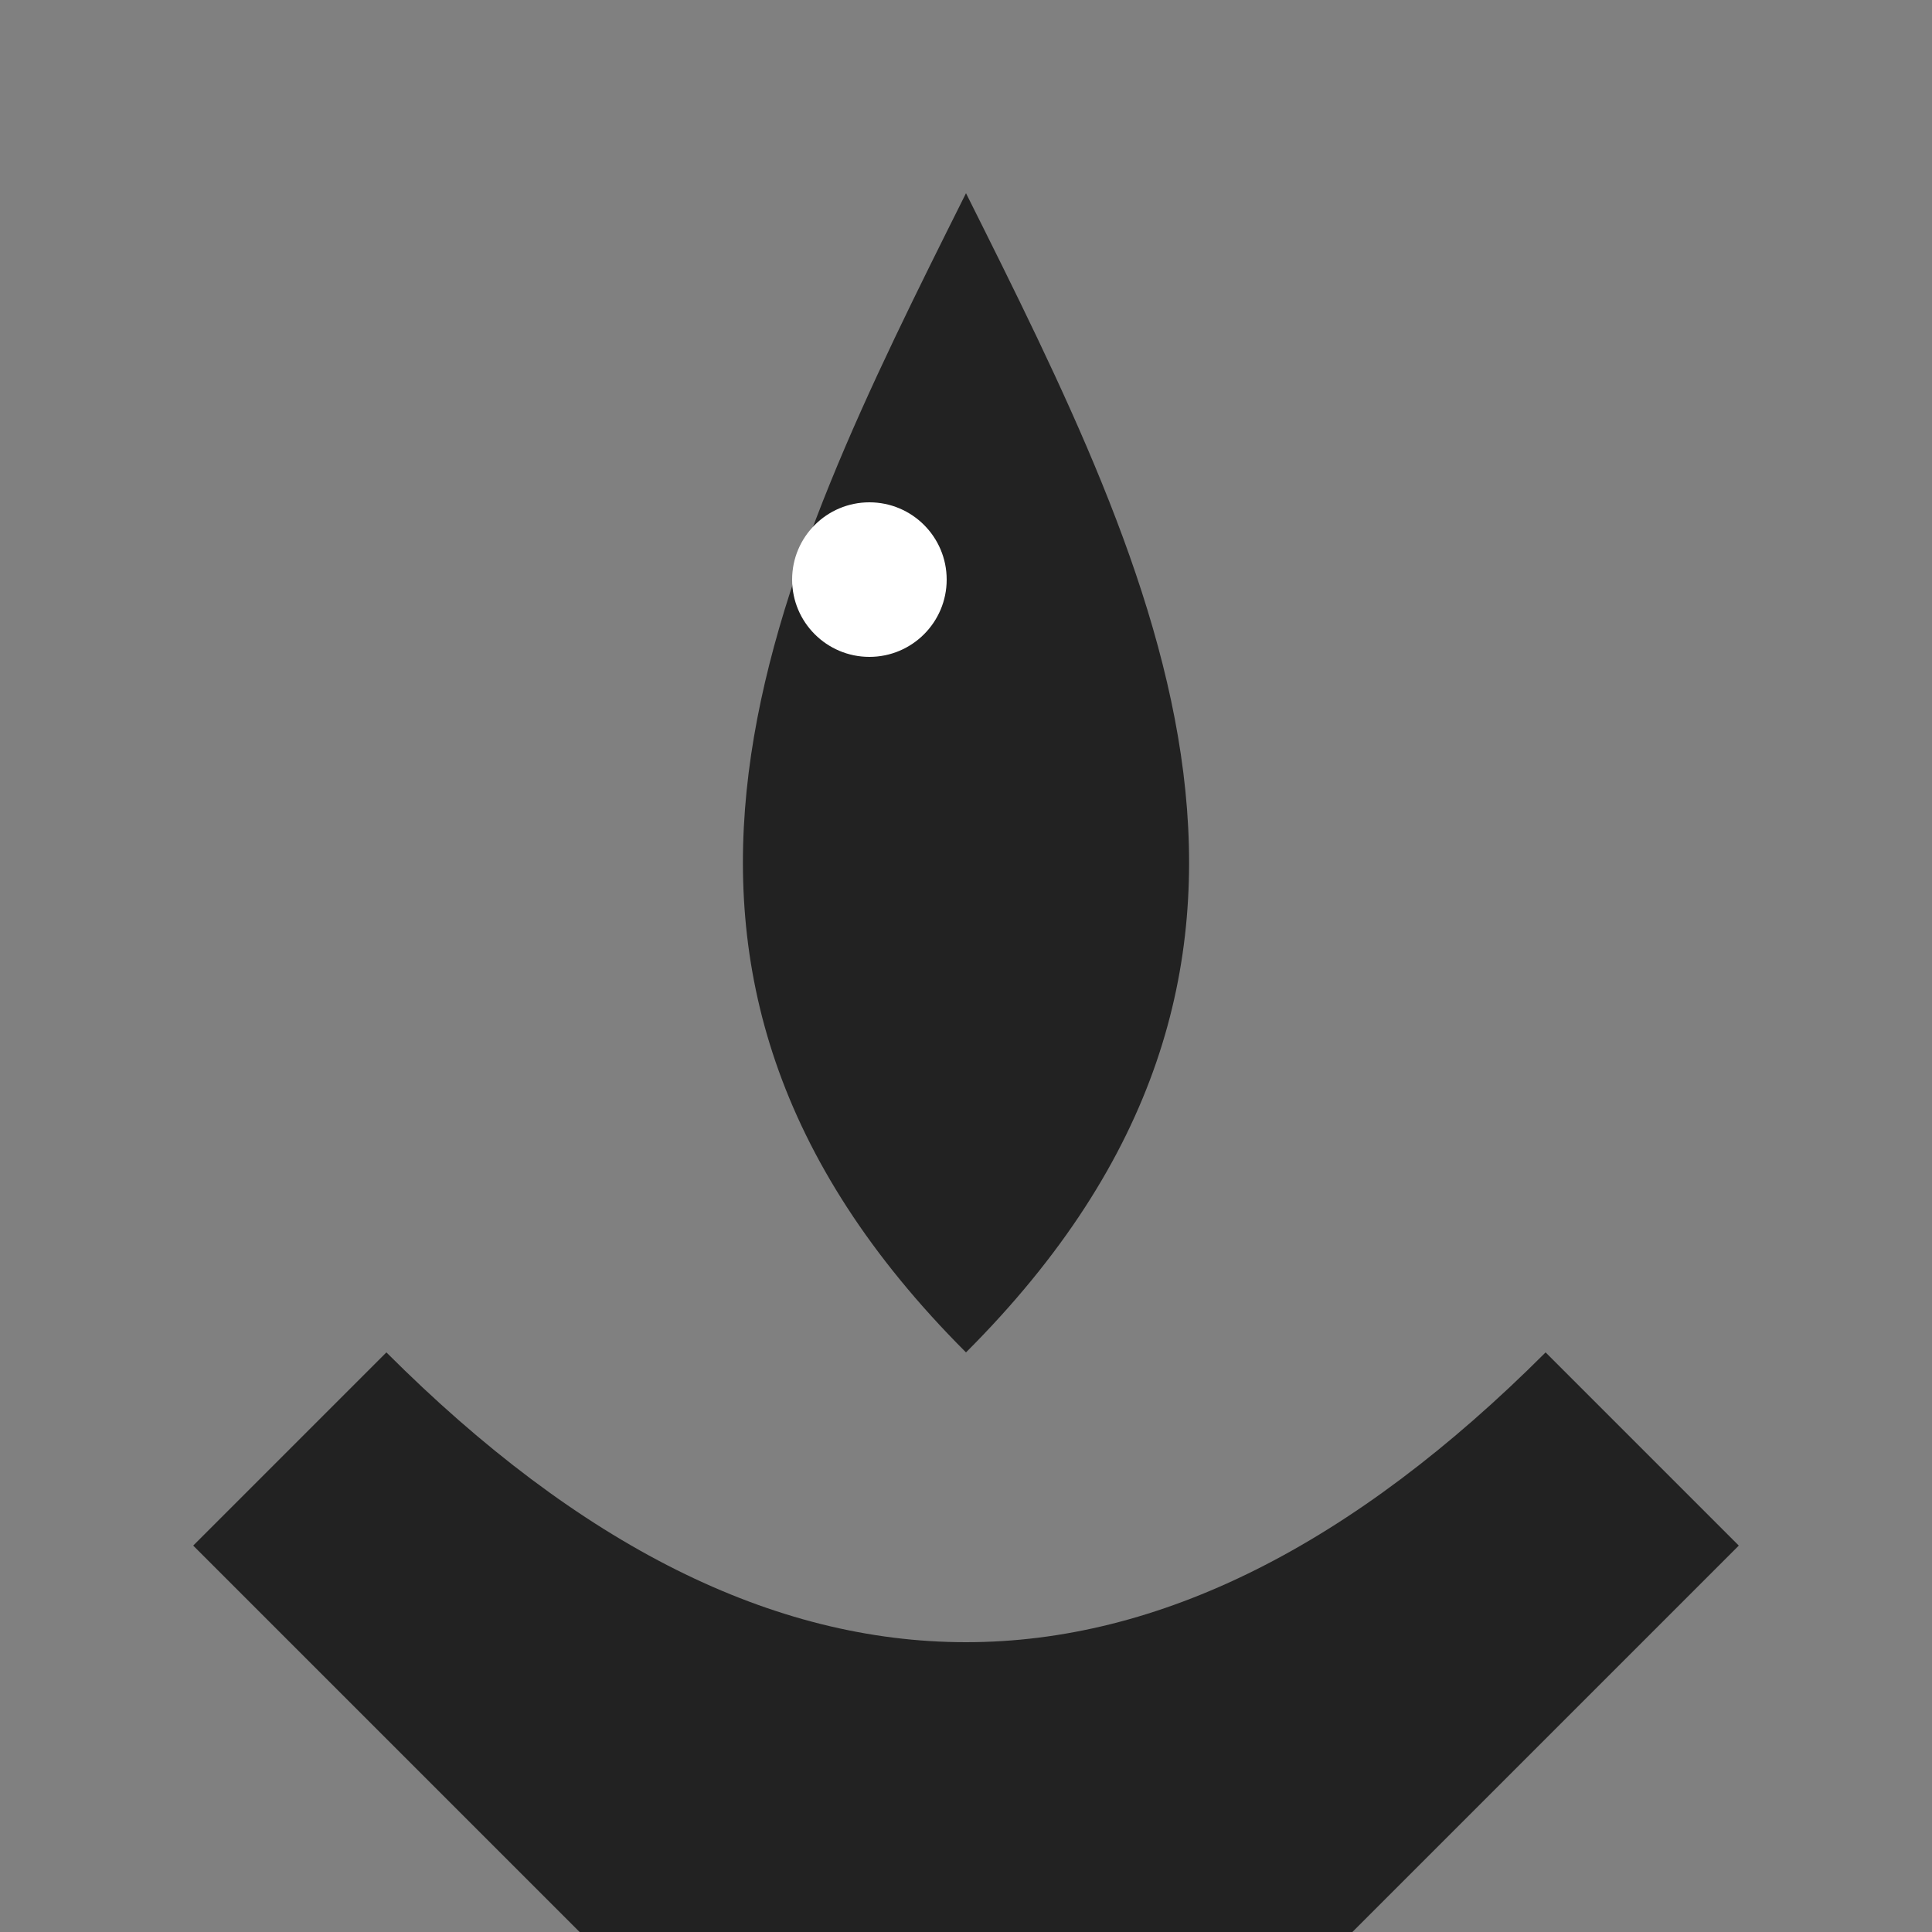 <svg xmlns="http://www.w3.org/2000/svg" viewBox="0 0 100 100">
  <rect x="0" y="0" width="100" height="100" fill="#808080" stroke="none"/>
  <path fill="#222" d="M20,70 C40,90 60,90 80,70 L90,80 L70,100 L30,100 L10,80 Z" />
  <path fill="#222" d="M50,10 C40,30 30,50 50,70 C70,50 60,30 50,10 Z" />
  <circle cx="45" cy="30" r="4" fill="white" />
</svg> 